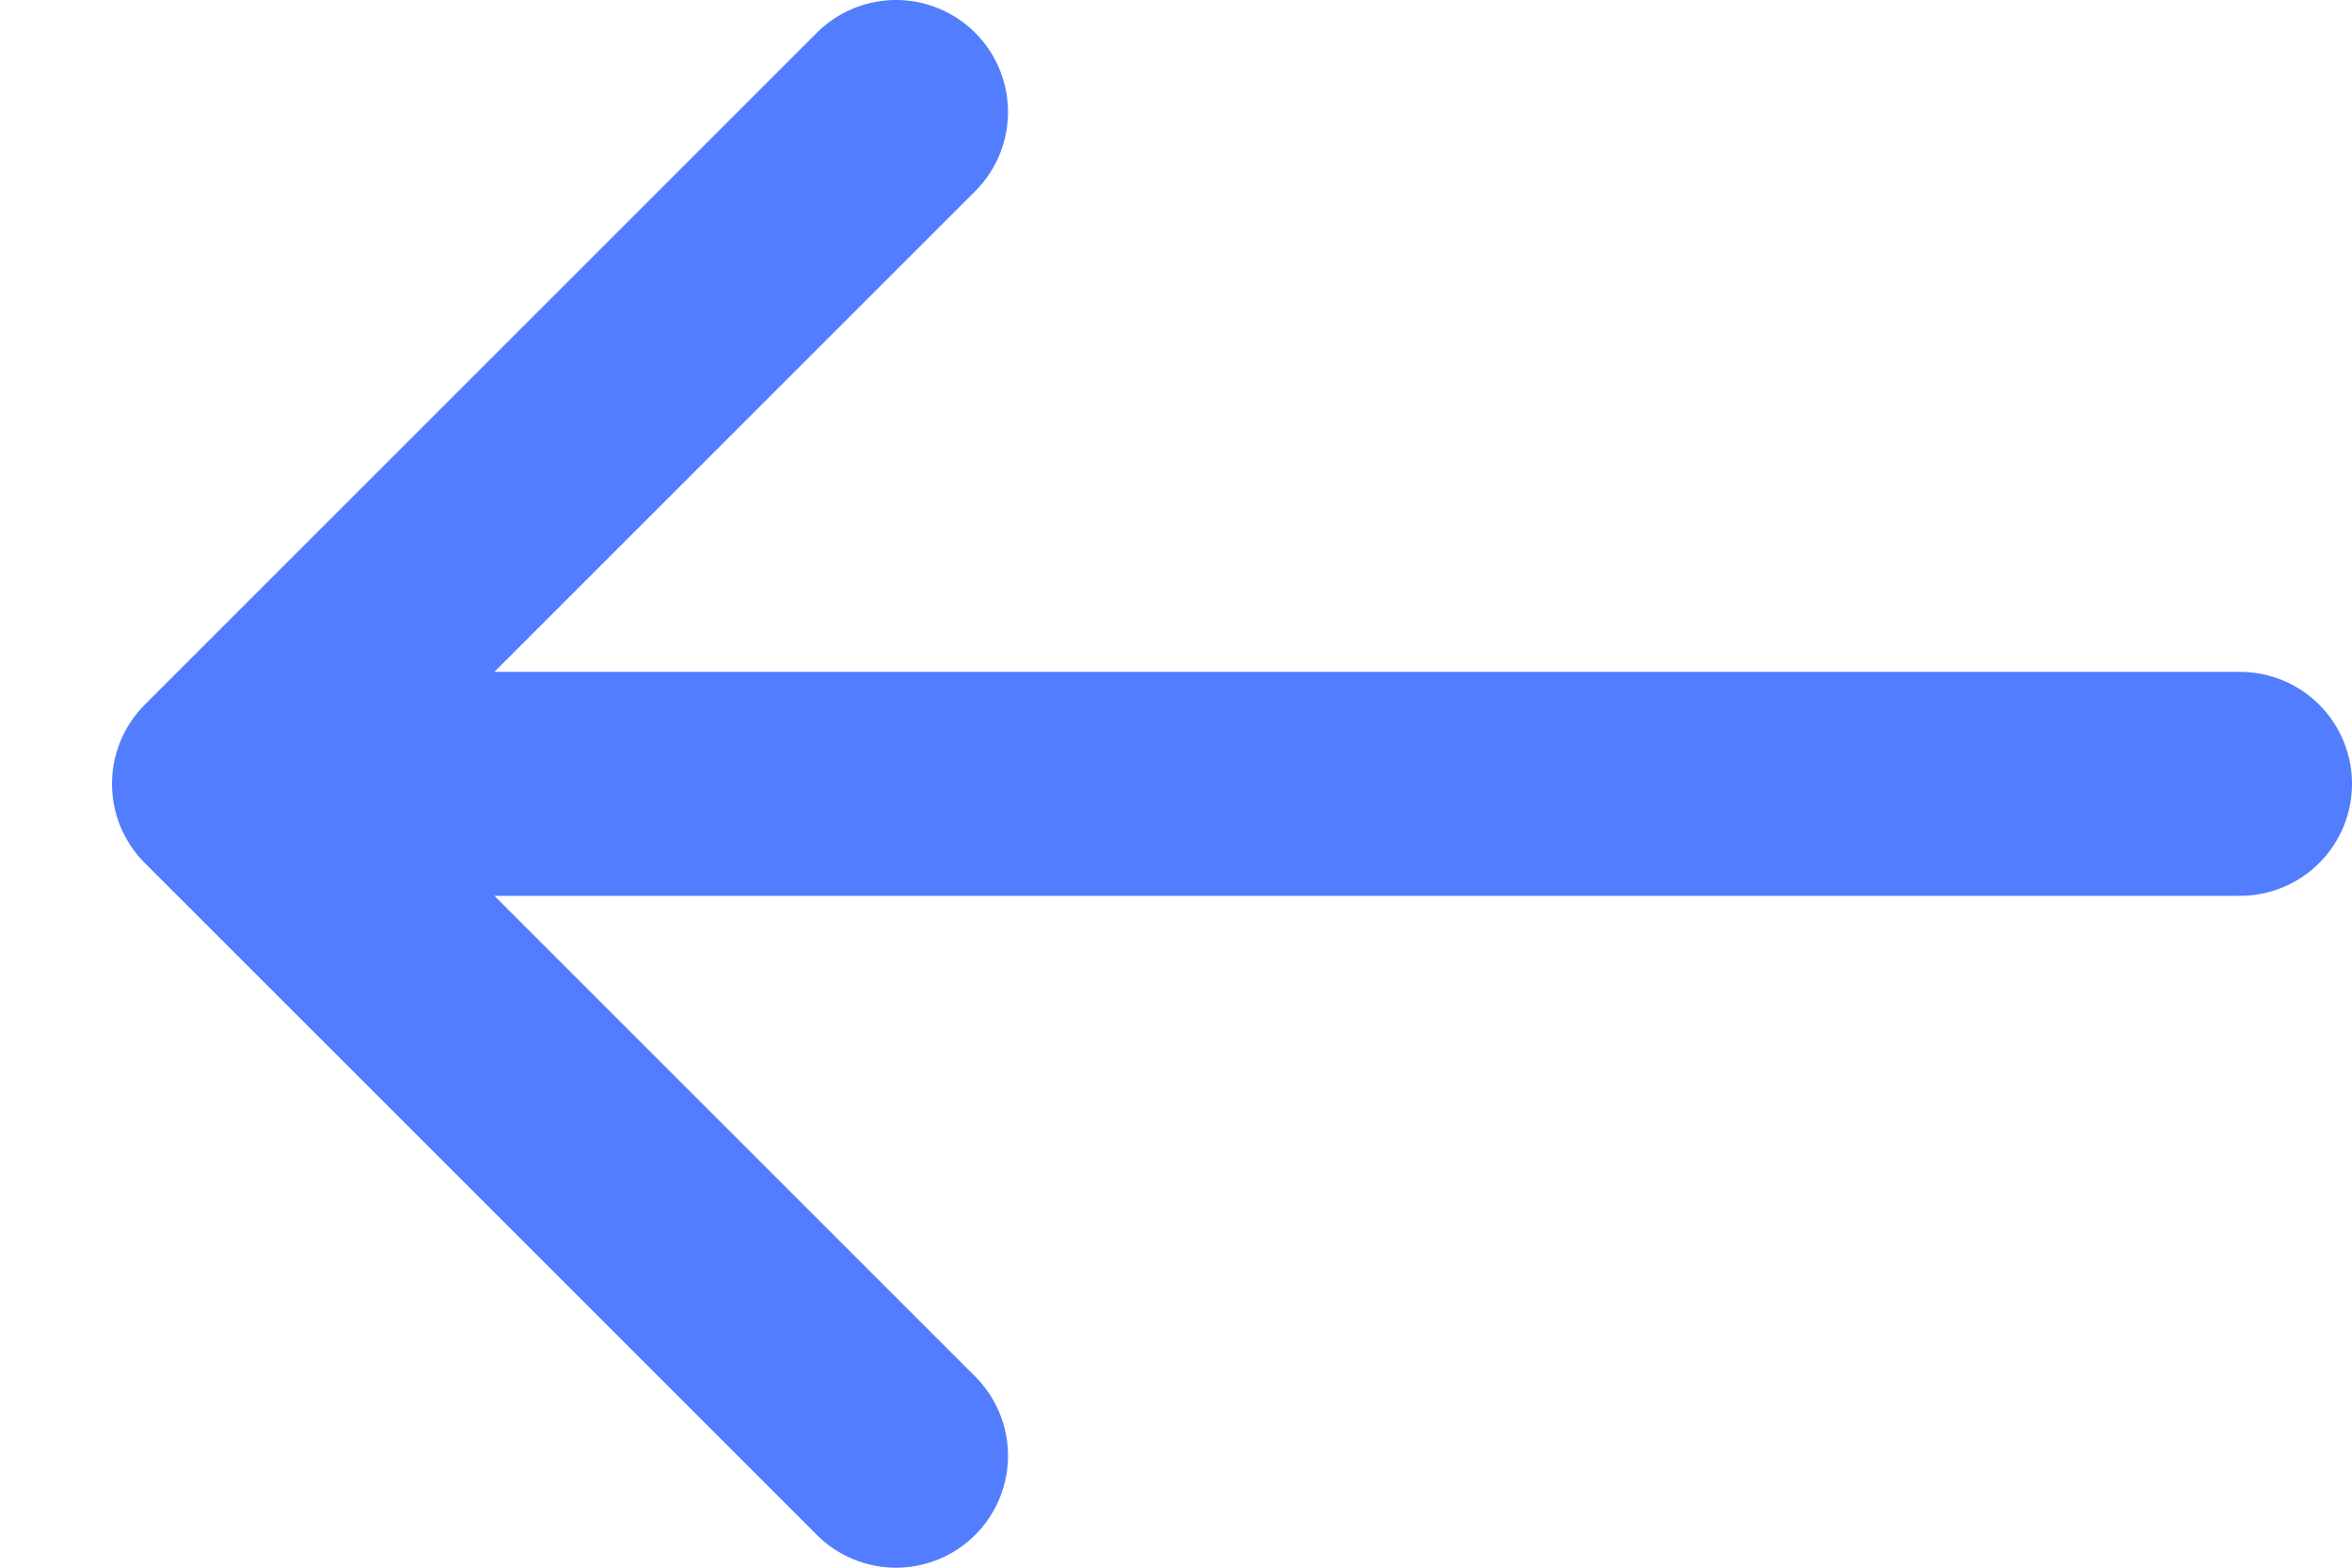 <svg width="21" height="14" viewBox="0 0 21 14" fill="none" xmlns="http://www.w3.org/2000/svg">
<path d="M20 7L2 7M2 7L8 13M2 7L8 1" stroke="#527DFF" stroke-width="2" stroke-linecap="round"/>
</svg>
